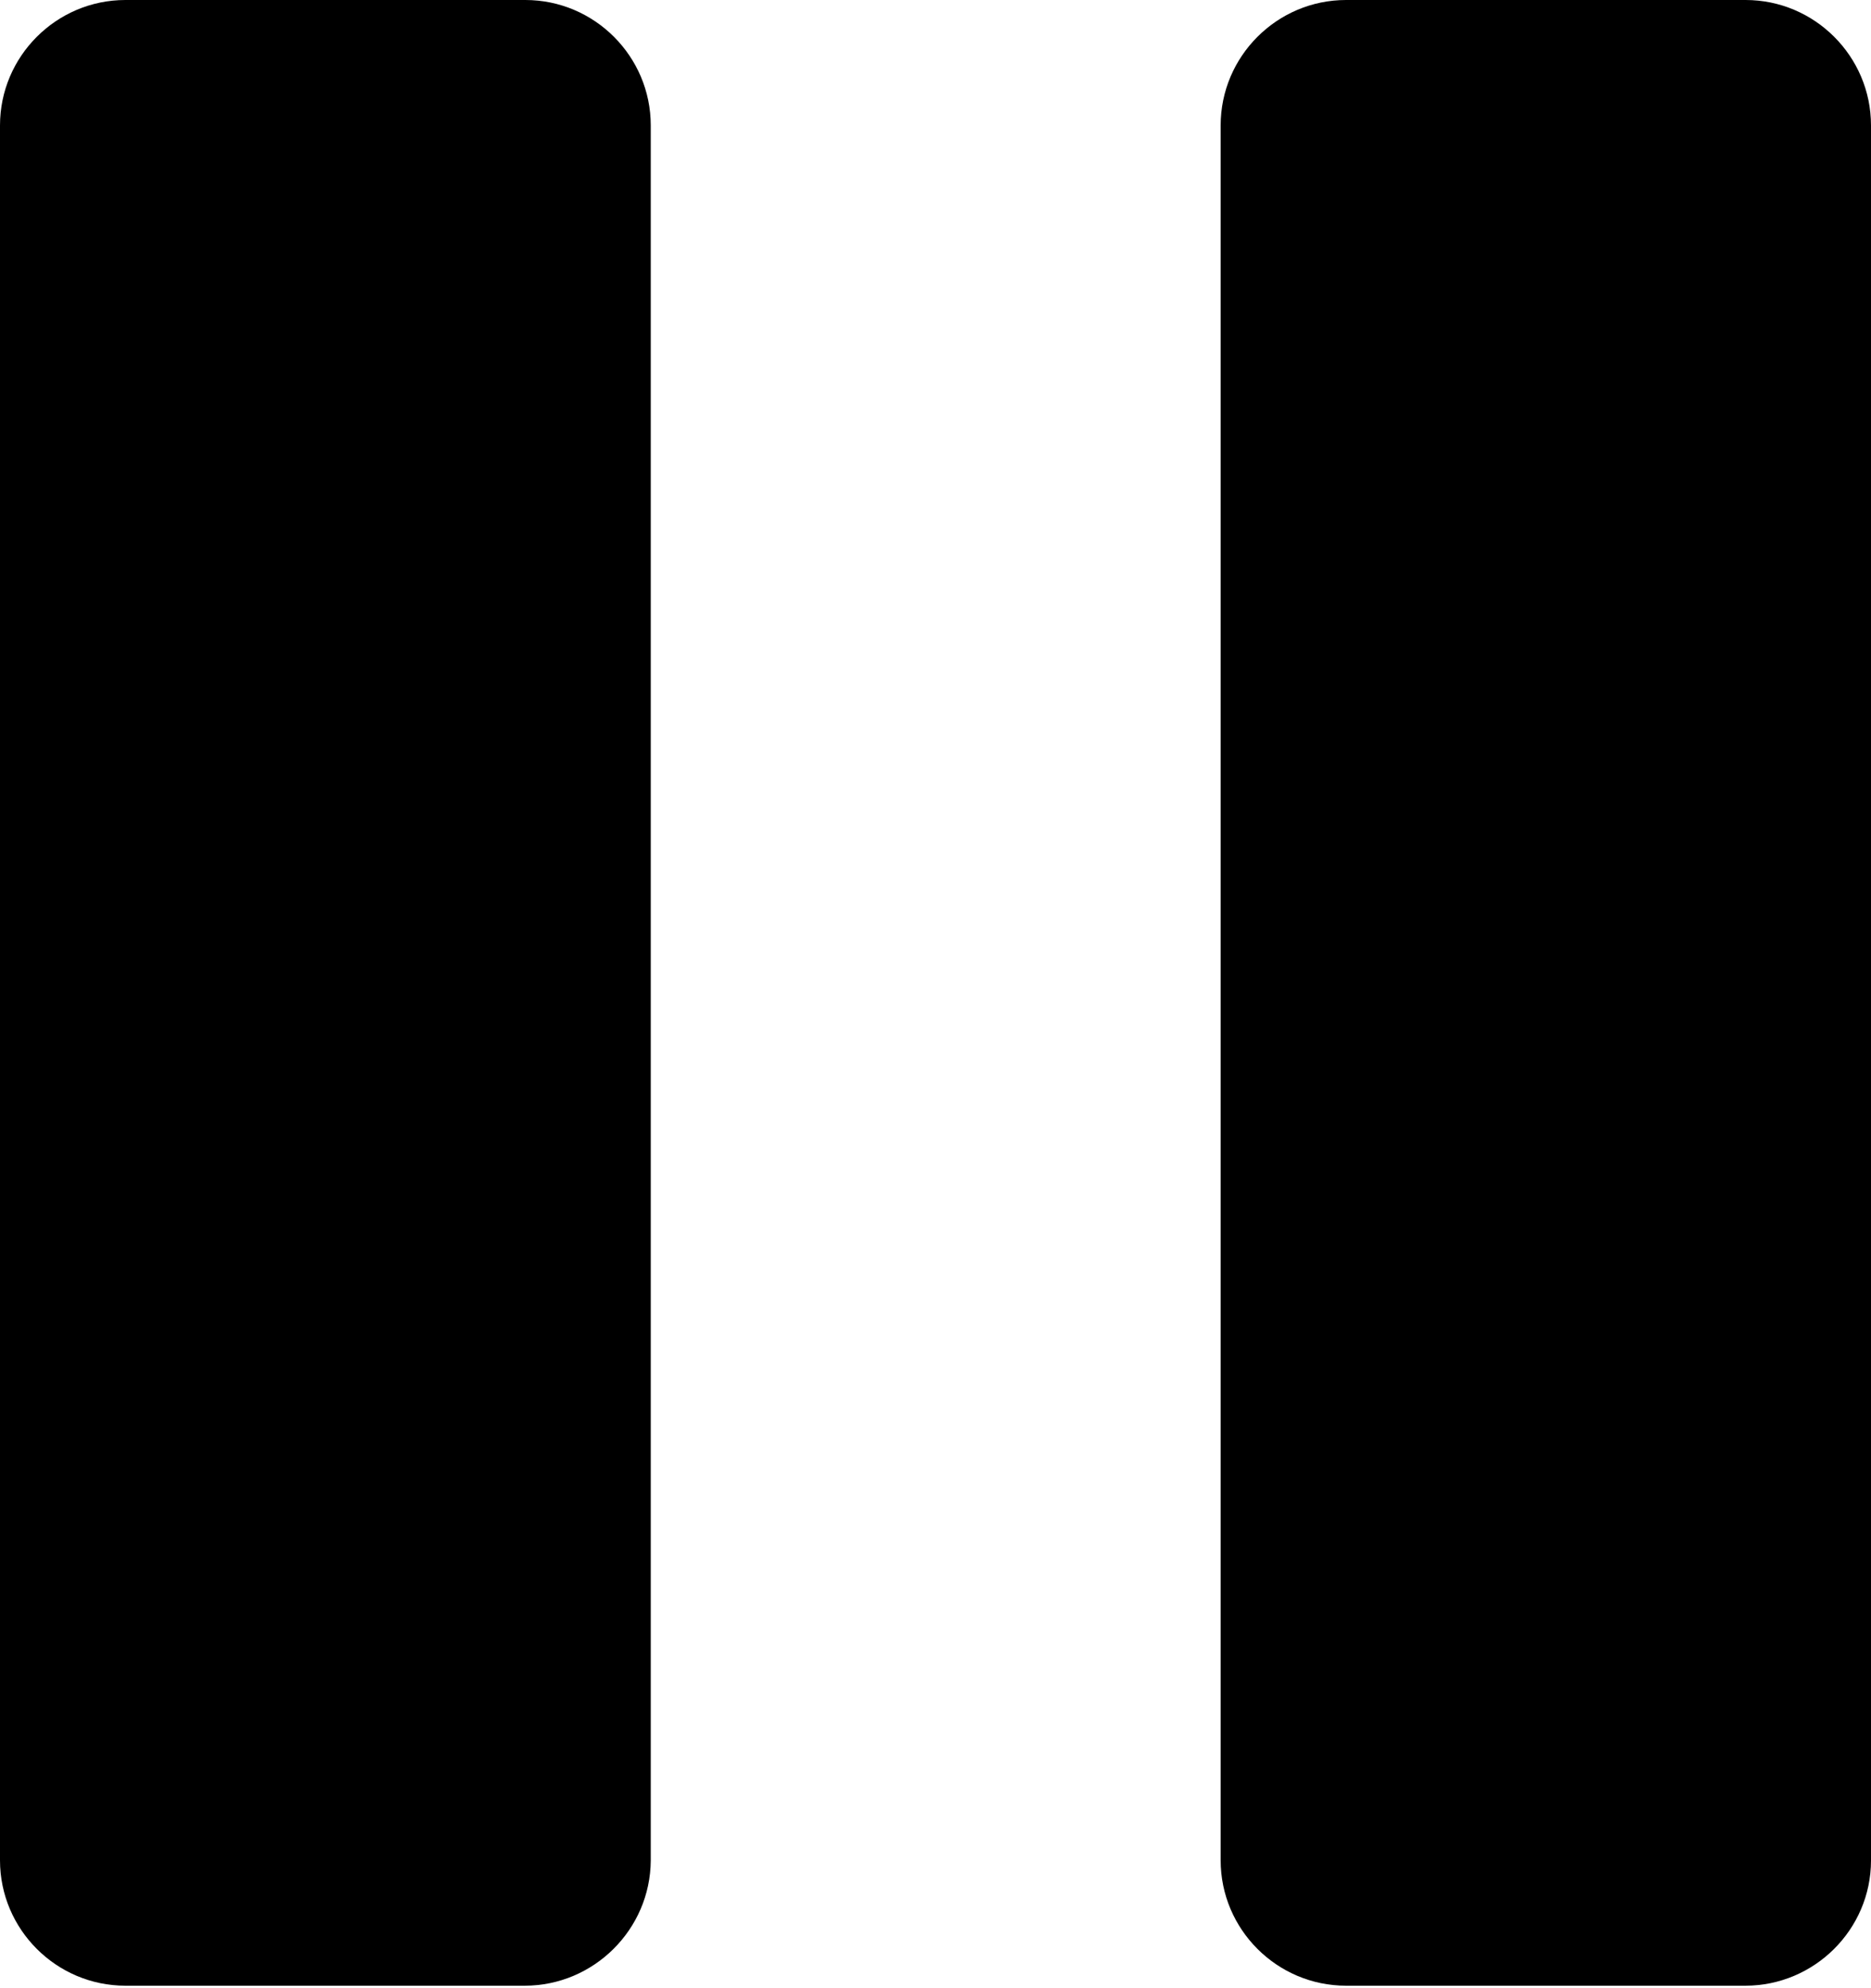 <svg width="64" height="68" viewBox="0 0 64 68" xmlns="http://www.w3.org/2000/svg">
<path d="M17.949 67.915H4.29C1.927 67.915 0 65.989 0 63.626V4.29C0 1.927 1.927 0 4.29 0H17.97C20.333 0 22.26 1.927 22.26 4.29V63.633C22.246 65.989 20.312 67.915 17.949 67.915Z"/>
<path d="M59.703 67.915H46.044C43.681 67.915 41.754 65.989 41.754 63.626V4.29C41.754 1.927 43.681 0 46.044 0H59.71C62.073 0 64 1.927 64 4.29V63.633C64 65.989 62.066 67.915 59.703 67.915Z"/>
</svg>
